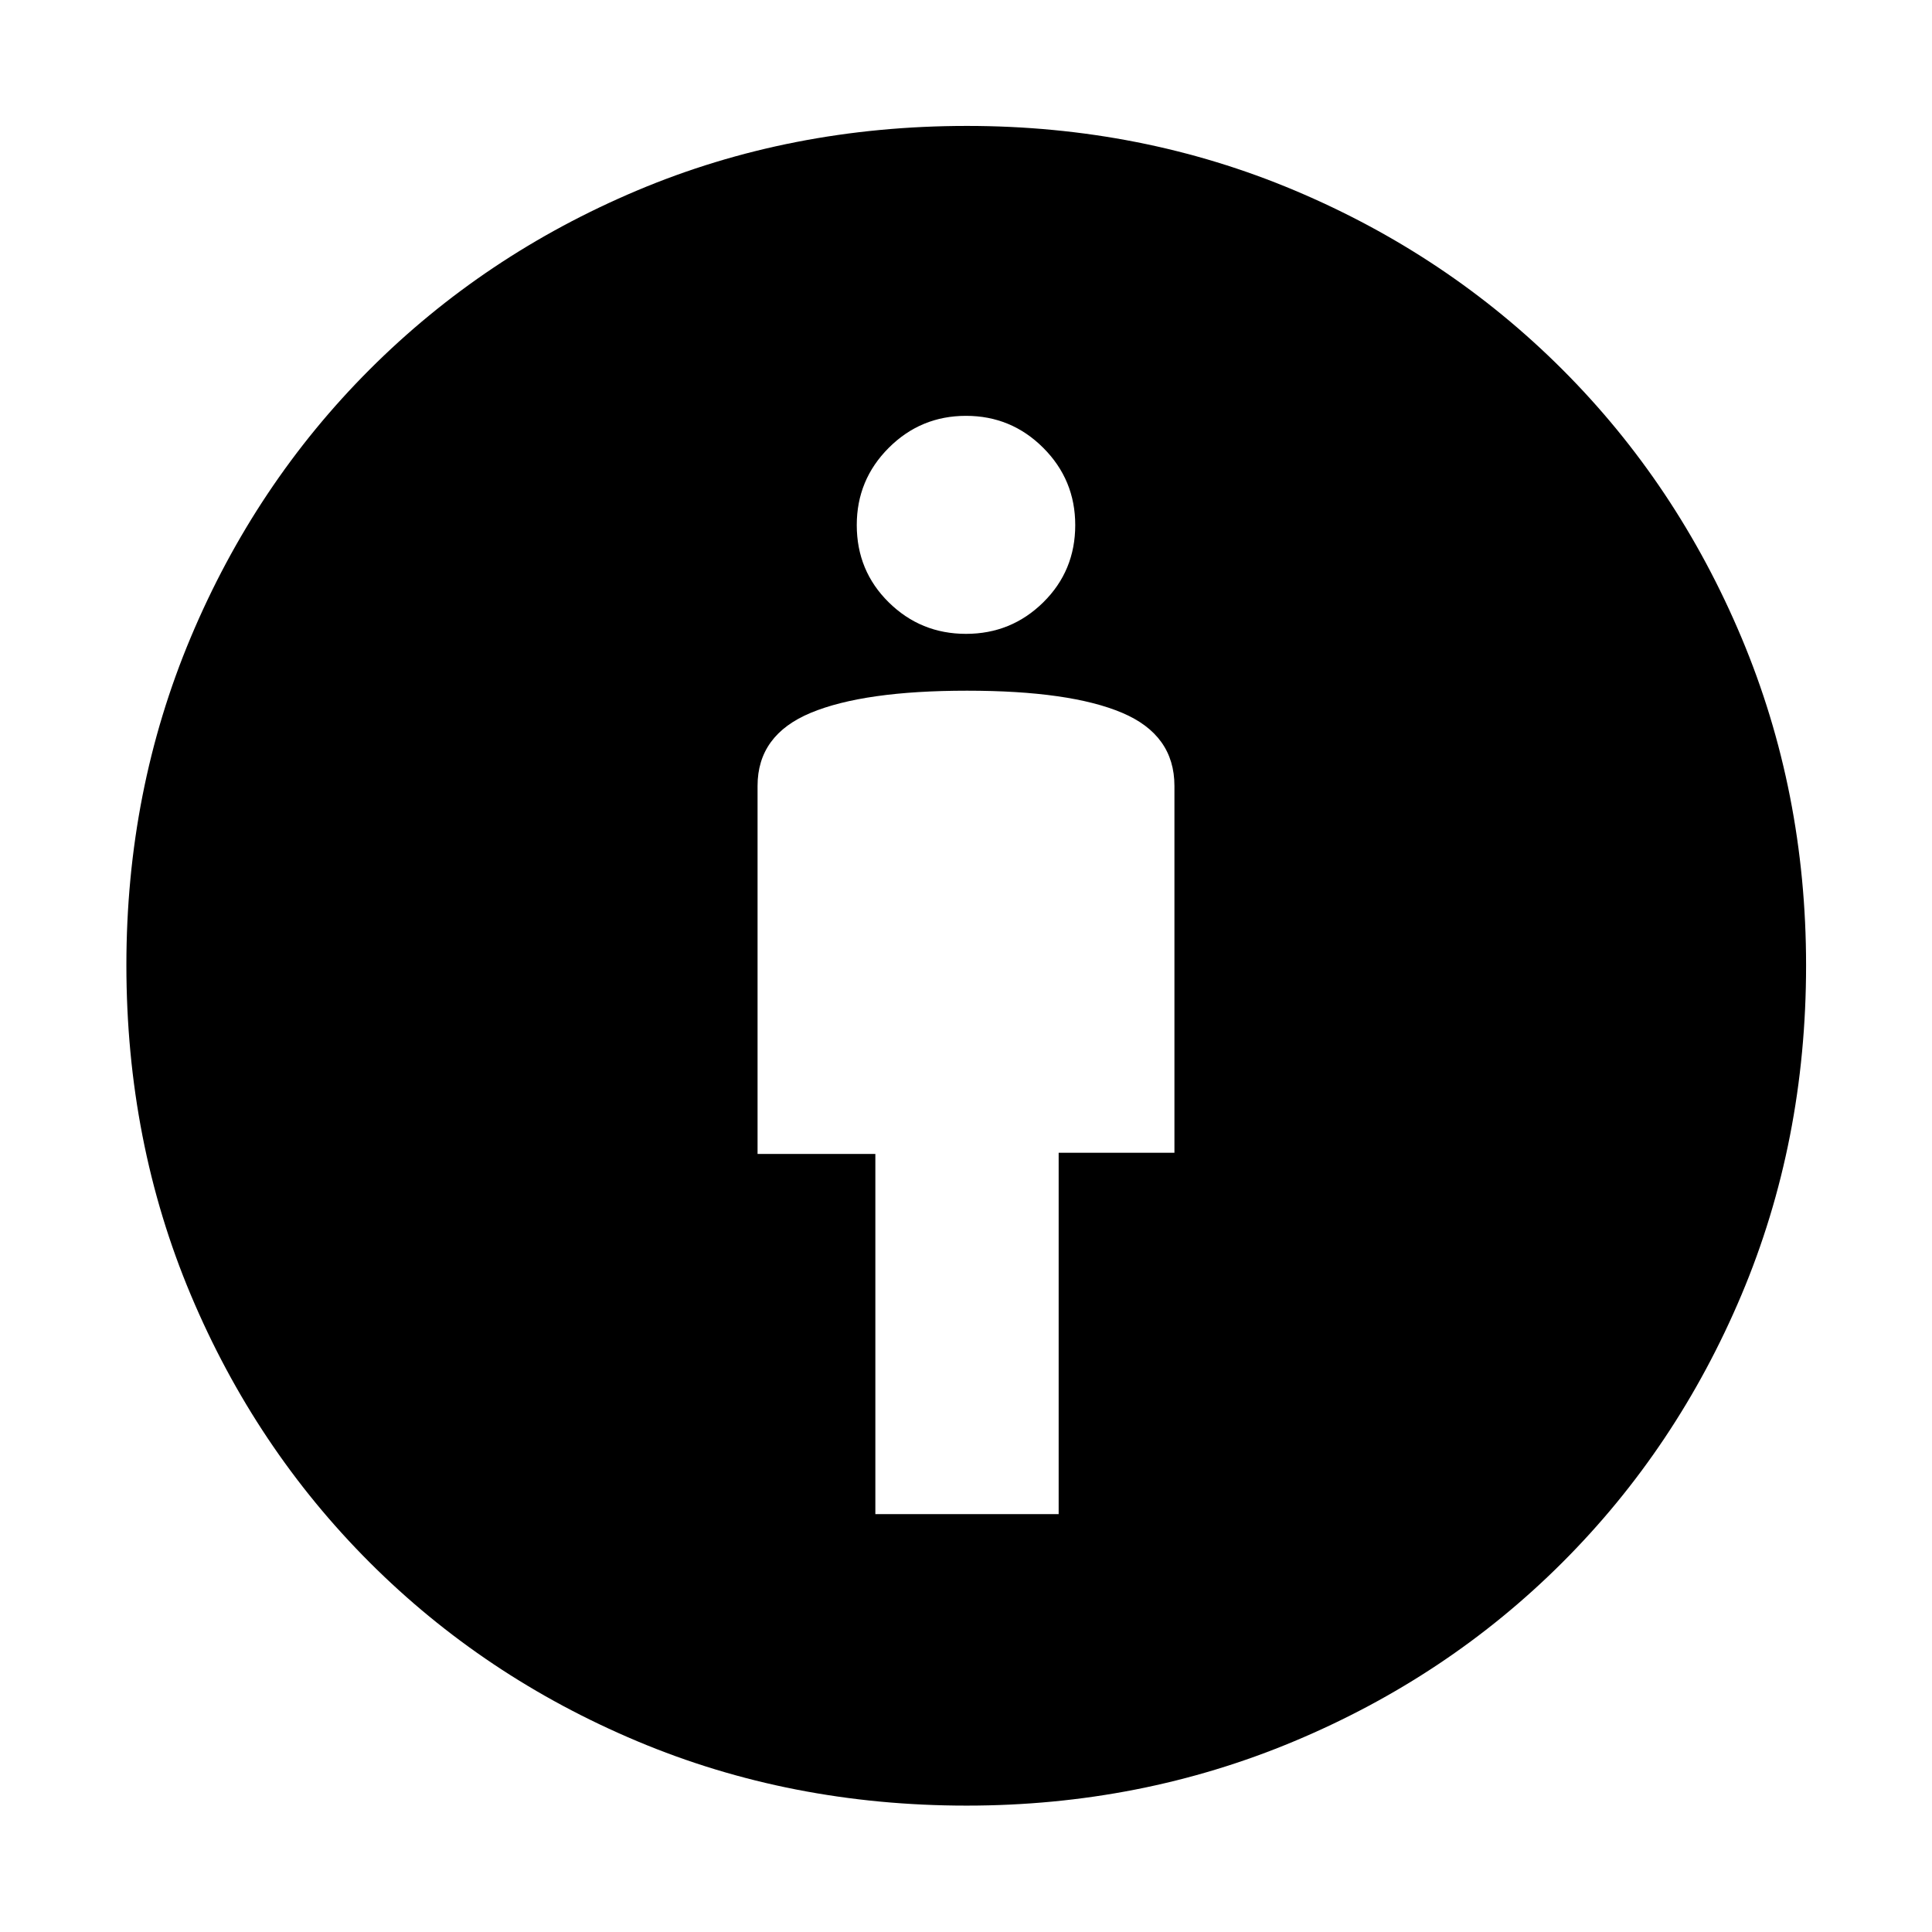 <svg xmlns="http://www.w3.org/2000/svg" height="48" viewBox="0 -960 960 960" width="48"><path d="M434.96-207.63h91.08V-387.2h57.53v-182.3q0-25.3-25.96-36.3-25.95-11-77.11-11t-77.61 10.99q-26.46 11-26.46 36.29v182.91h58.53v178.98ZM480.3-62.8q-87.55 0-163.66-32-76.12-32-132.98-88.86-56.86-56.86-88.86-132.93-32-76.06-32-163.88 0-86.74 32-162.87 32-76.14 88.83-133.01 56.83-56.87 132.91-88.98 76.09-32.1 163.93-32.1 86.74 0 162.85 32.06 76.11 32.07 133.05 89 56.93 56.94 89 133.28 32.06 76.34 32.06 162.79 0 87.57-32.1 163.71-32.11 76.13-88.98 132.96-56.87 56.83-133.23 88.83-76.37 32-162.82 32Zm-.3-582.24q22.49 0 38.39-15.66 15.89-15.66 15.89-38.39 0-22.49-15.89-38.38-15.9-15.9-38.39-15.9-22.49 0-38.39 15.9-15.89 15.89-15.89 38.38 0 22.73 15.89 38.39 15.9 15.66 38.39 15.66Z"/></svg>